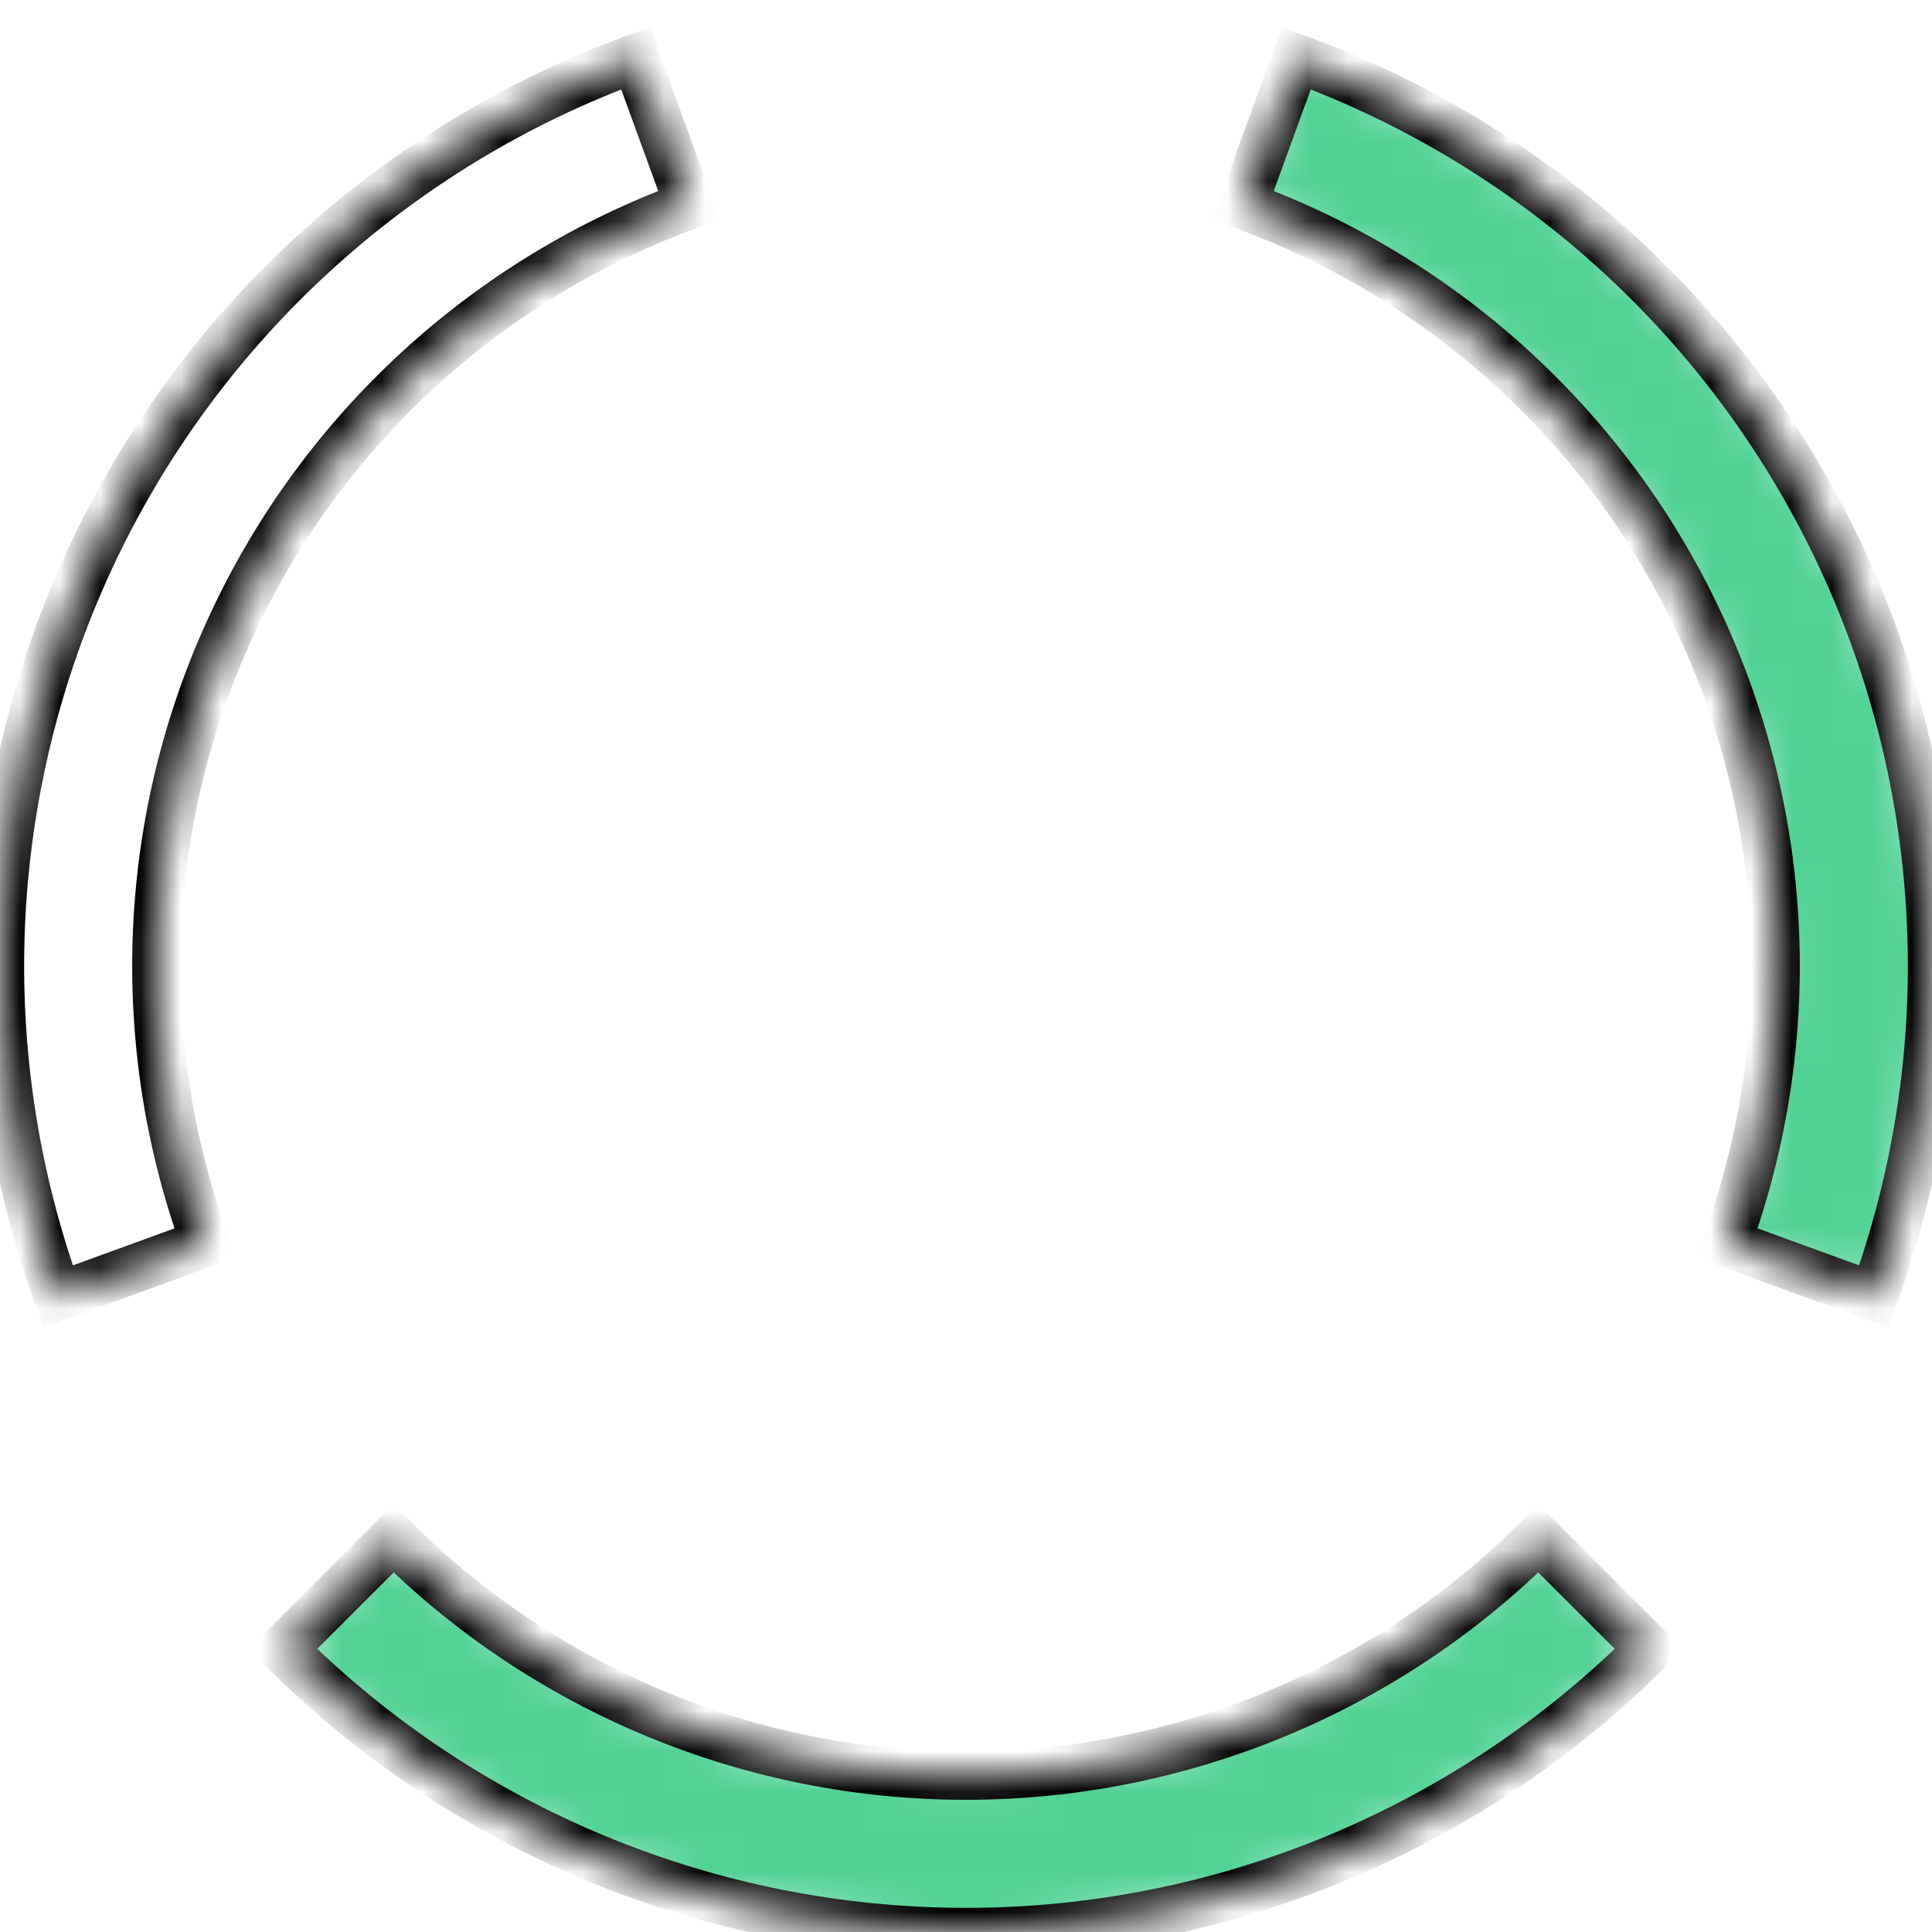 <svg width="48" height="48" viewBox="0 0 48 48" fill="none" xmlns="http://www.w3.org/2000/svg">
<mask id="path-1-inside-1_236_9" fill="white">
<path d="M1.447 32.209C0.369 29.247 -0.115 26.102 0.023 22.953C0.16 19.804 0.917 16.714 2.249 13.857C3.581 11.001 5.462 8.435 7.786 6.305C10.11 4.176 12.83 2.525 15.791 1.447L17.12 5.097C14.638 6.001 12.357 7.384 10.41 9.169C8.462 10.954 6.885 13.104 5.769 15.499C4.652 17.893 4.018 20.483 3.903 23.123C3.788 25.762 4.194 28.398 5.097 30.88L1.447 32.209Z"/>
</mask>
<path d="M1.447 32.209C0.369 29.247 -0.115 26.102 0.023 22.953C0.16 19.804 0.917 16.714 2.249 13.857C3.581 11.001 5.462 8.435 7.786 6.305C10.11 4.176 12.83 2.525 15.791 1.447L17.12 5.097C14.638 6.001 12.357 7.384 10.41 9.169C8.462 10.954 6.885 13.104 5.769 15.499C4.652 17.893 4.018 20.483 3.903 23.123C3.788 25.762 4.194 28.398 5.097 30.88L1.447 32.209Z" stroke="black" stroke-width="1.2" mask="url(#path-1-inside-1_236_9)"/>
<mask id="path-2-inside-2_236_9" fill="white">
<path d="M32.209 1.447C35.17 2.525 37.891 4.176 40.214 6.305C42.538 8.435 44.419 11.001 45.751 13.857C47.083 16.714 47.84 19.804 47.977 22.953C48.115 26.102 47.631 29.247 46.553 32.209L42.903 30.88C43.806 28.398 44.212 25.762 44.097 23.123C43.981 20.483 43.348 17.893 42.231 15.499C41.115 13.104 39.538 10.954 37.59 9.169C35.642 7.384 33.362 6.001 30.88 5.097L32.209 1.447Z"/>
</mask>
<path d="M32.209 1.447C35.17 2.525 37.891 4.176 40.214 6.305C42.538 8.435 44.419 11.001 45.751 13.857C47.083 16.714 47.84 19.804 47.977 22.953C48.115 26.102 47.631 29.247 46.553 32.209L42.903 30.88C43.806 28.398 44.212 25.762 44.097 23.123C43.981 20.483 43.348 17.893 42.231 15.499C41.115 13.104 39.538 10.954 37.59 9.169C35.642 7.384 33.362 6.001 30.88 5.097L32.209 1.447Z" fill="#51D294" stroke="black" stroke-width="1.2" mask="url(#path-2-inside-2_236_9)"/>
<mask id="path-3-inside-3_236_9" fill="white">
<path d="M40.971 40.971C36.47 45.471 30.365 48 24 48C17.635 48 11.53 45.471 7.029 40.971L9.776 38.224C13.548 41.996 18.665 44.116 24 44.116C29.335 44.116 34.452 41.996 38.224 38.224L40.971 40.971Z"/>
</mask>
<path d="M40.971 40.971C36.47 45.471 30.365 48 24 48C17.635 48 11.53 45.471 7.029 40.971L9.776 38.224C13.548 41.996 18.665 44.116 24 44.116C29.335 44.116 34.452 41.996 38.224 38.224L40.971 40.971Z" fill="#51D294" stroke="black" stroke-width="1.2" mask="url(#path-3-inside-3_236_9)"/>
</svg>

